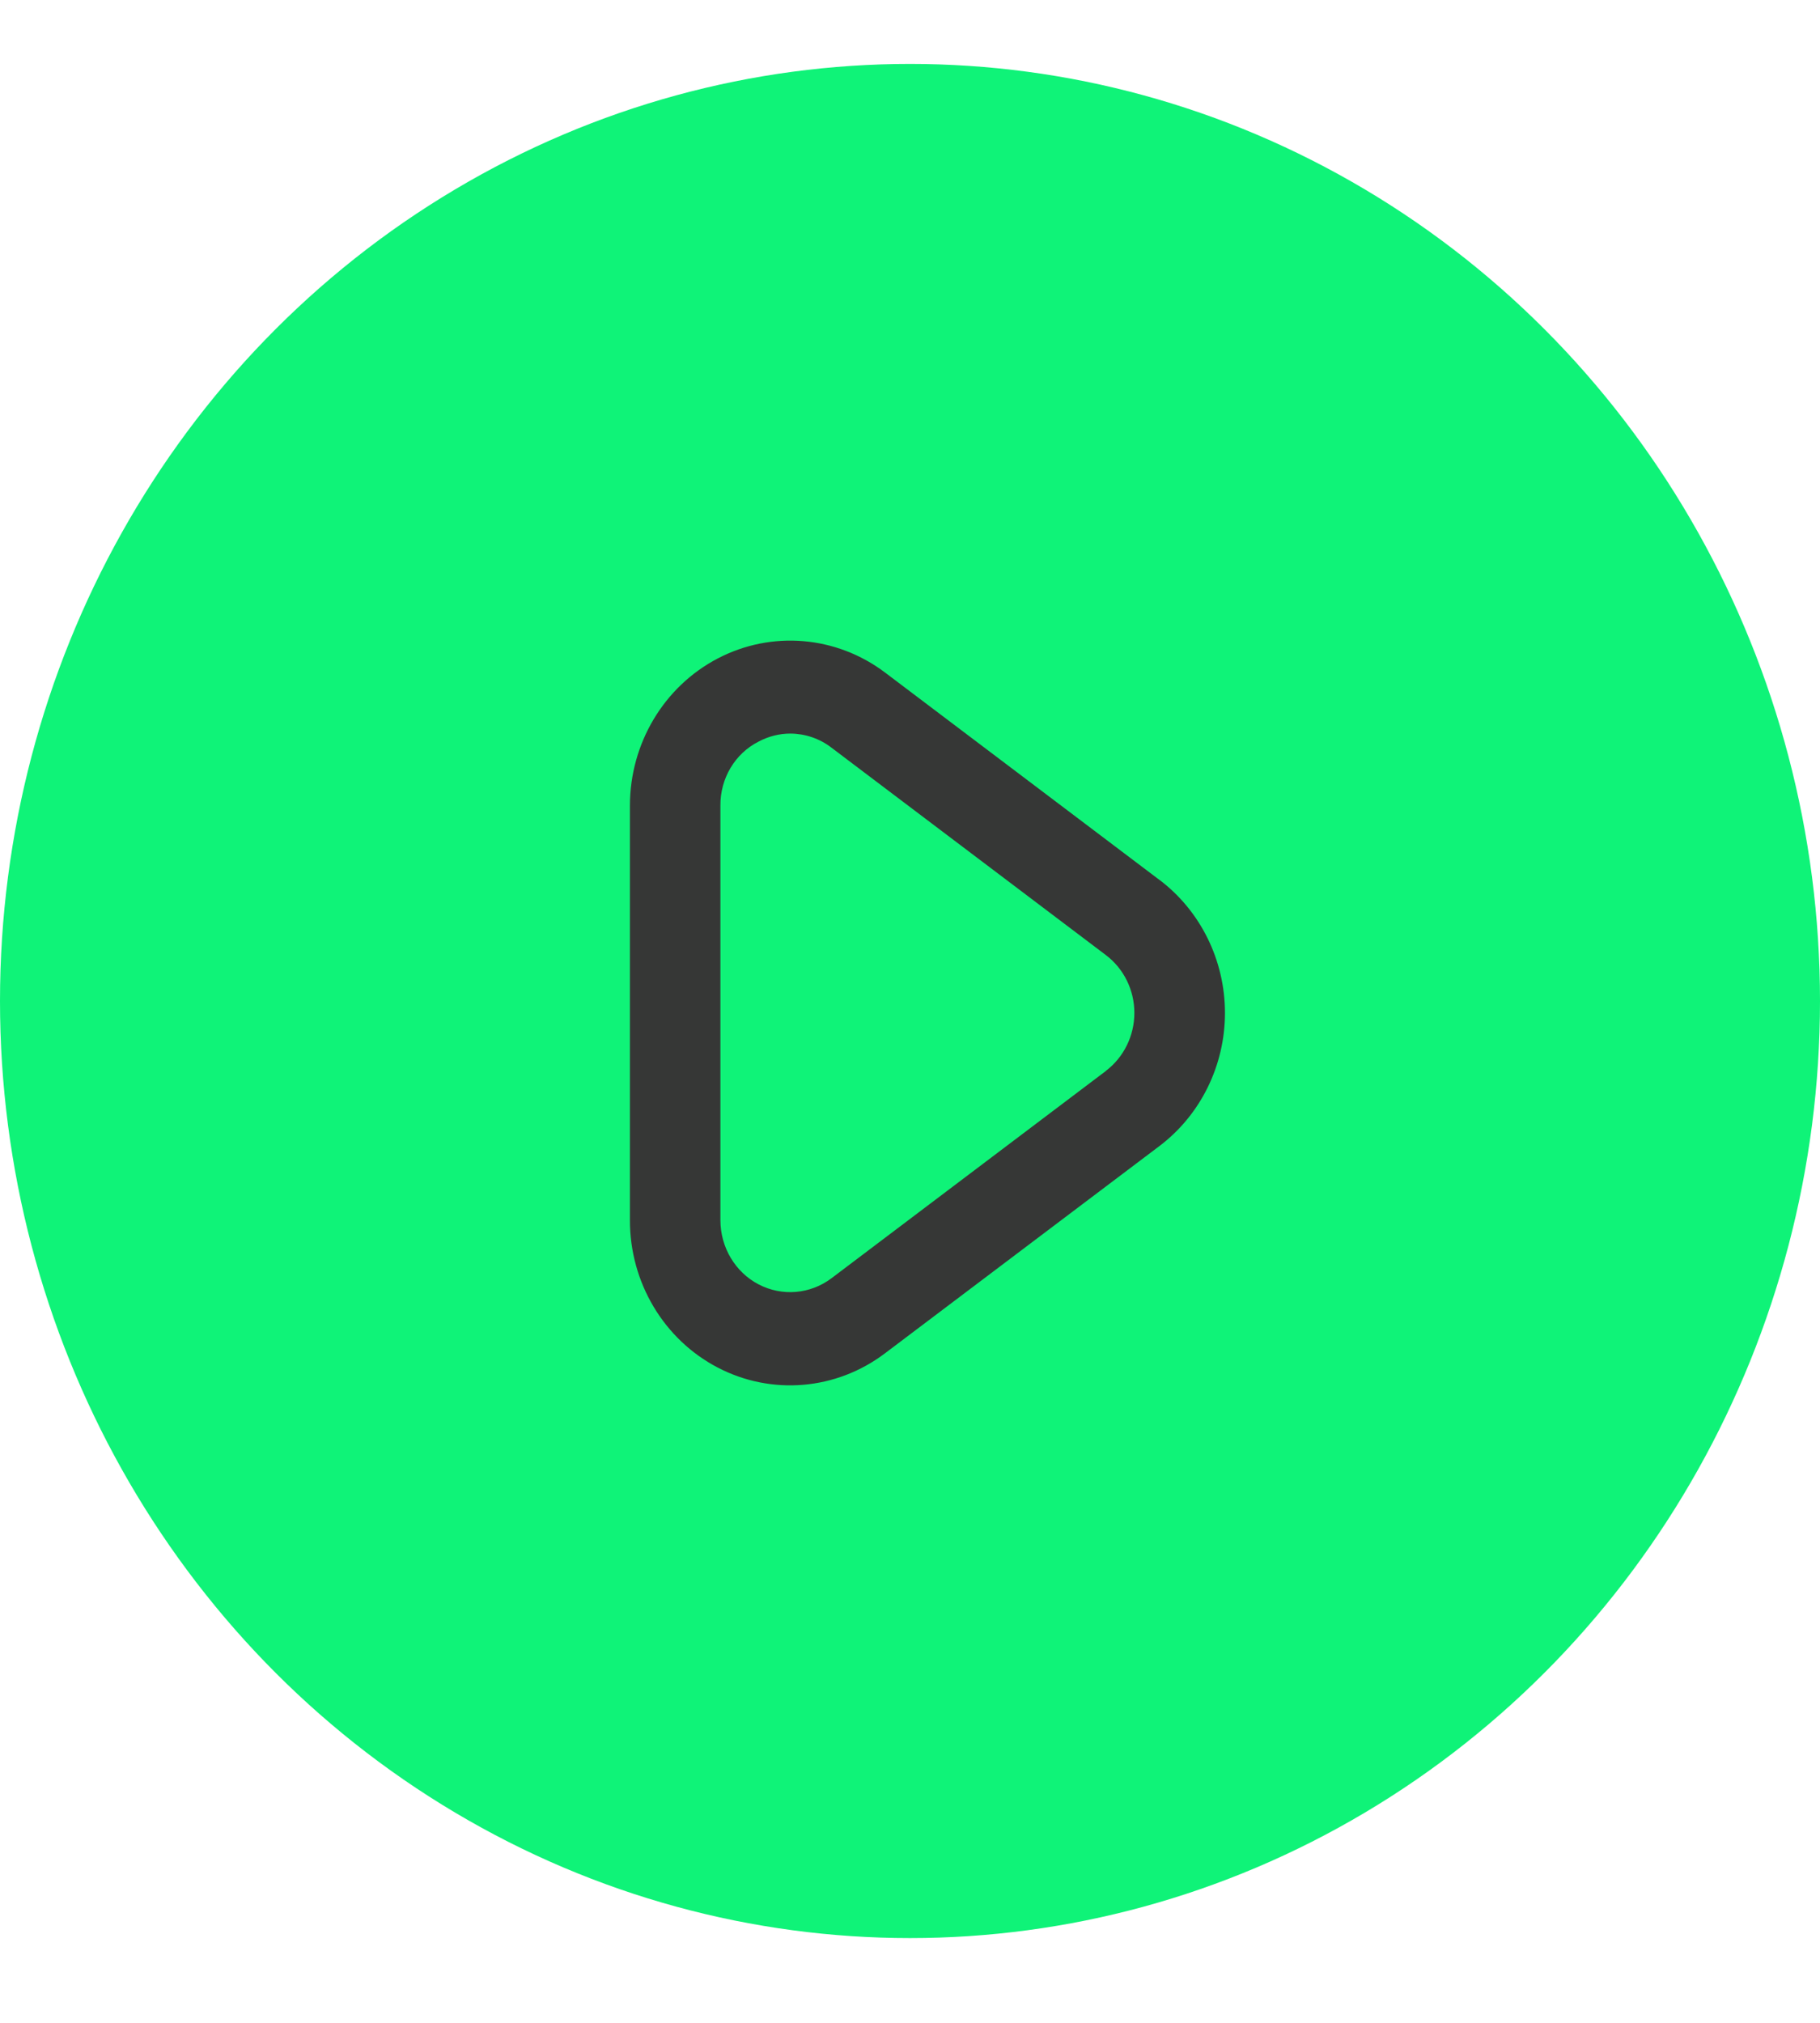 <svg width="18" height="20" viewBox="0 0 18 20" fill="none" xmlns="http://www.w3.org/2000/svg">
<ellipse cx="9" cy="9.897" rx="9" ry="9.265" fill="#0FF378"/>
<path fill-rule="evenodd" clip-rule="evenodd" d="M8.754 6.65L11.466 8.699C11.466 8.699 11.467 8.699 11.467 8.699V8.699C11.467 8.699 11.467 8.699 11.467 8.699C11.874 9.007 12.115 9.495 12.115 10.015C12.115 10.535 11.874 11.023 11.467 11.331L8.753 13.38C8.271 13.745 7.631 13.799 7.098 13.521C6.565 13.243 6.229 12.68 6.23 12.064V7.966C6.23 7.351 6.566 6.788 7.099 6.51C7.632 6.232 8.272 6.286 8.754 6.65ZM8.225 12.637L10.937 10.589C10.937 10.588 10.937 10.588 10.937 10.588V10.588C10.937 10.588 10.937 10.588 10.937 10.588C11.114 10.454 11.219 10.241 11.219 10.015C11.219 9.788 11.114 9.576 10.936 9.442L8.223 7.392C8.106 7.302 7.964 7.254 7.817 7.253C7.708 7.253 7.601 7.28 7.503 7.332C7.269 7.45 7.122 7.697 7.125 7.966V12.064C7.125 12.332 7.271 12.578 7.503 12.699C7.736 12.82 8.015 12.796 8.225 12.637Z" fill="#363736"/>
</svg>
